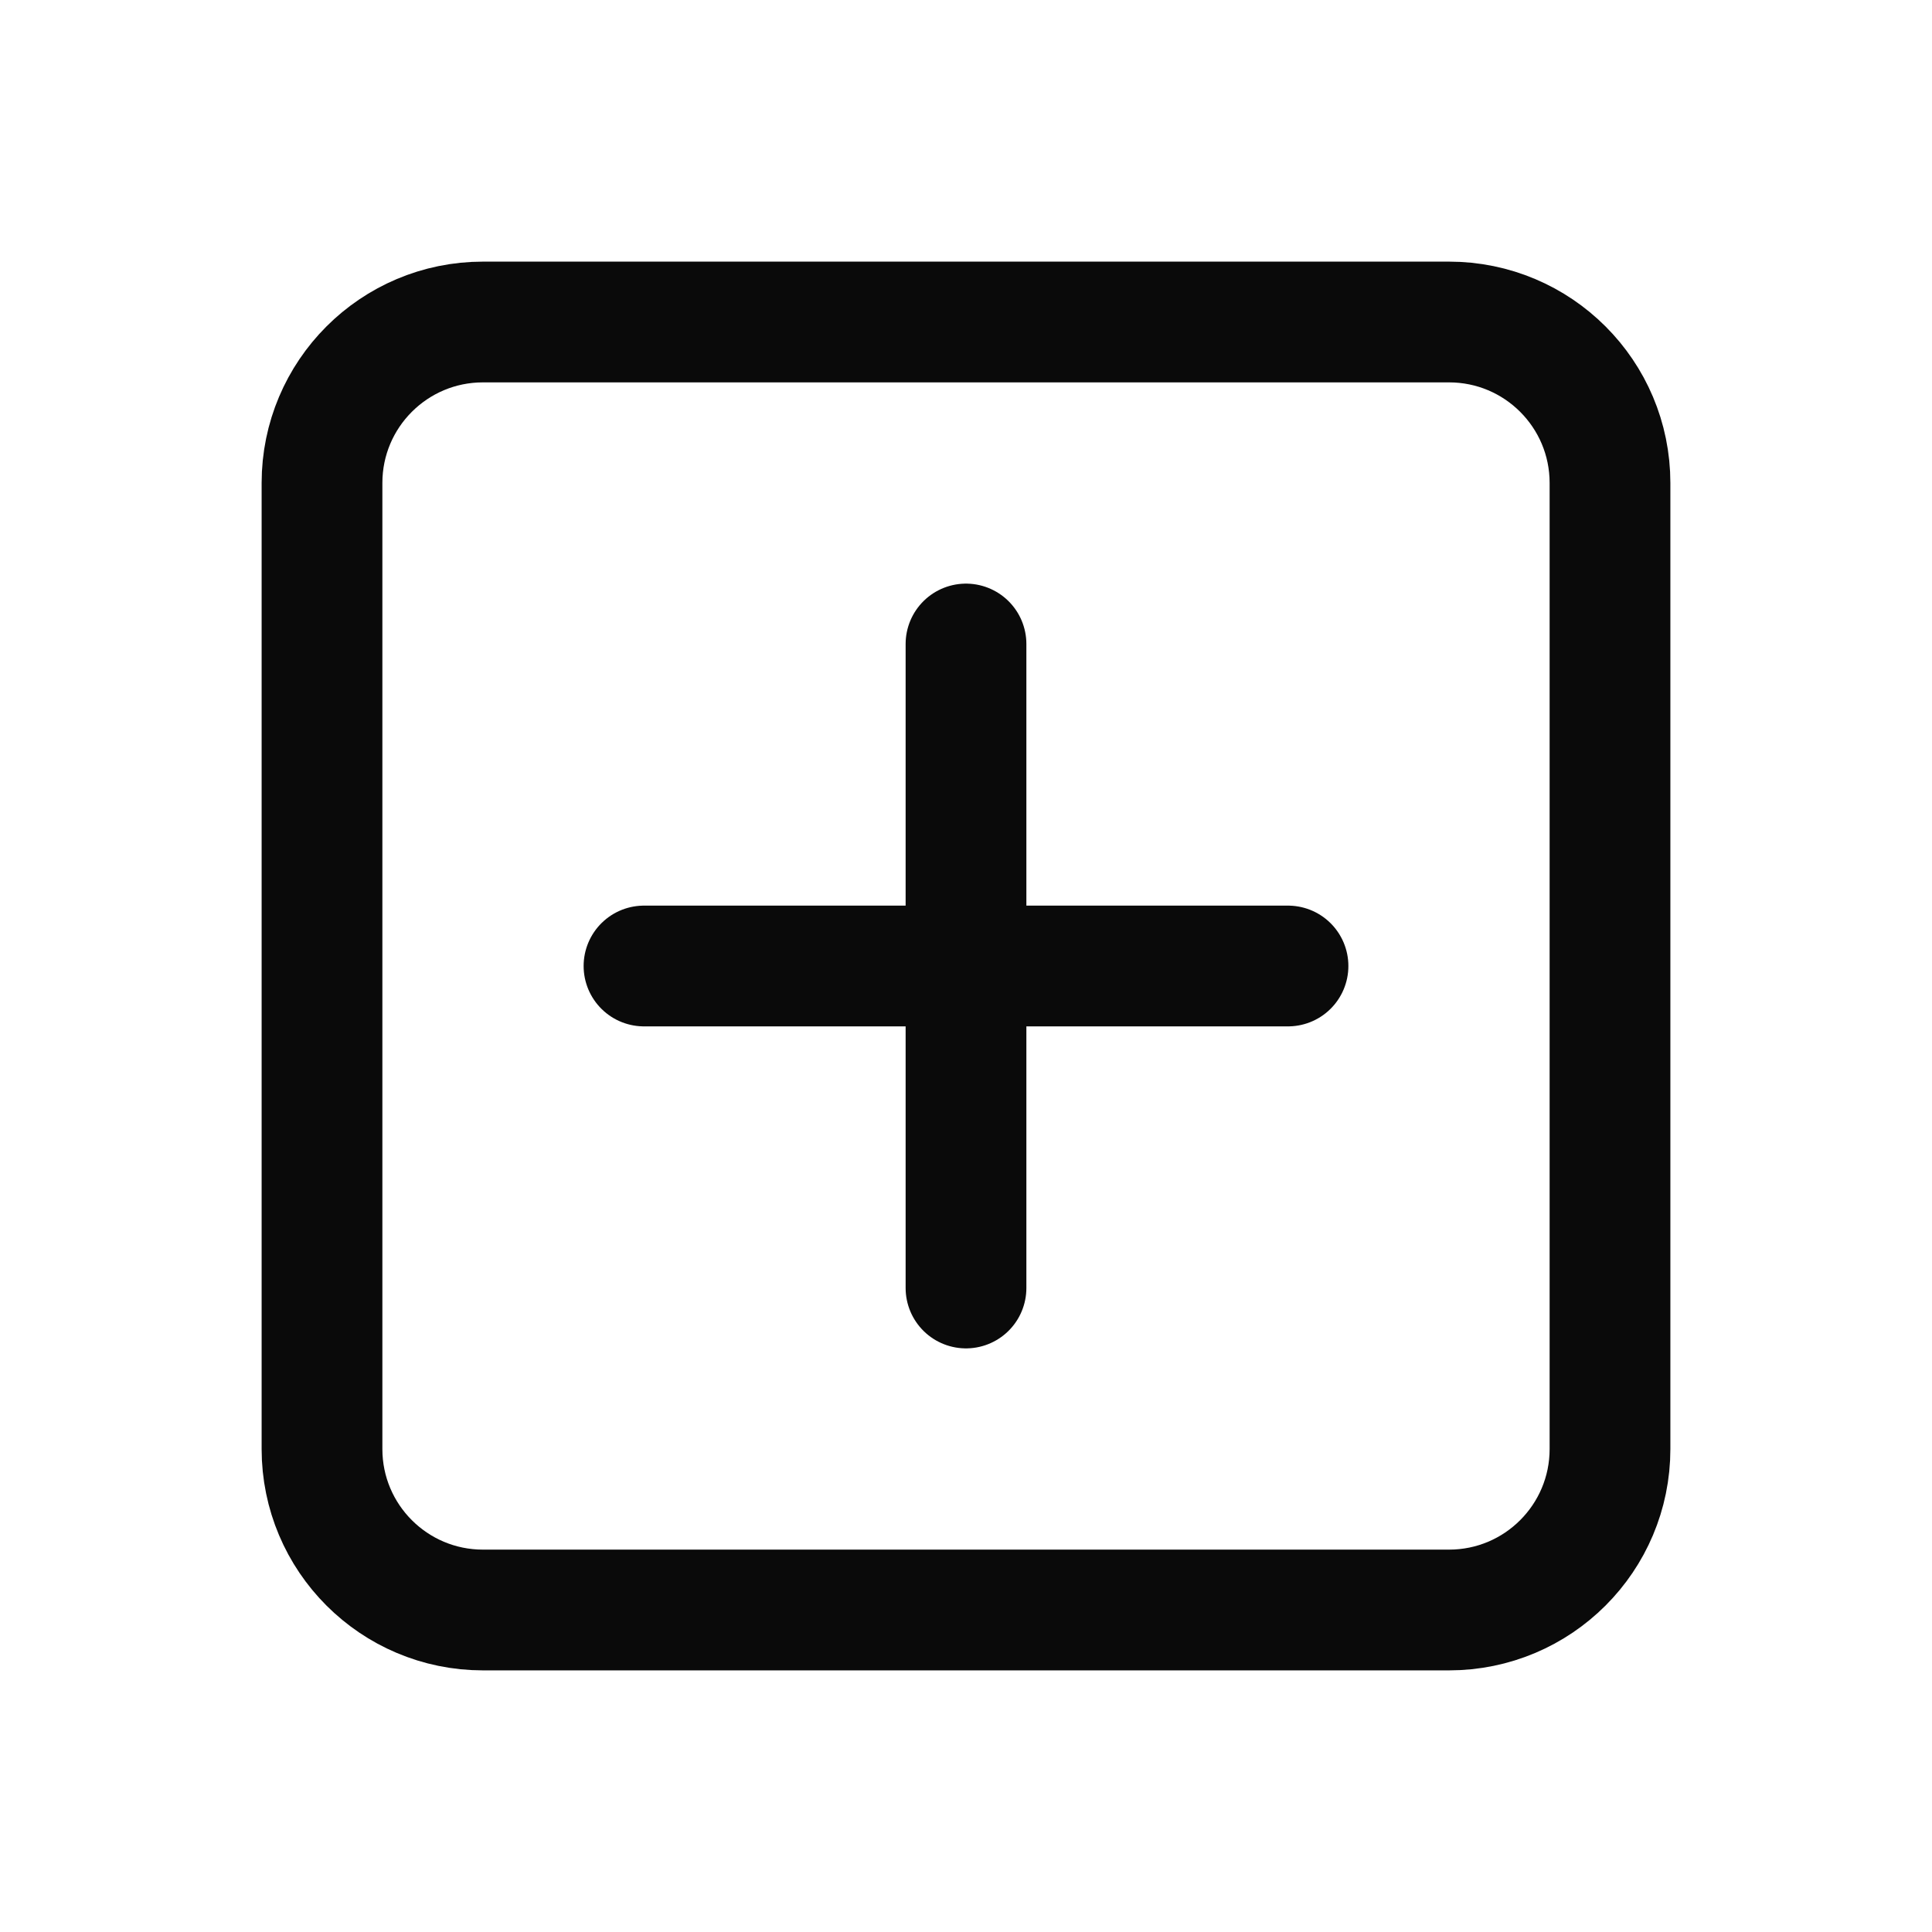 <svg width="24" height="24" viewBox="0 0 24 24" fill="none" xmlns="http://www.w3.org/2000/svg">
<path fill-rule="evenodd" clip-rule="evenodd" d="M18 20H6C4.895 20 4 19.105 4 18V6C4 4.895 4.895 4 6 4H18C19.105 4 20 4.895 20 6V18C20 19.105 19.105 20 18 20Z" stroke="#0A0A0A" stroke-width="1.5" stroke-linecap="round" stroke-linejoin="round"/>
<path d="M12 8V16" stroke="#0A0A0A" stroke-width="1.5" stroke-linecap="round" stroke-linejoin="round"/>
<path d="M16 12H8" stroke="#0A0A0A" stroke-width="1.5" stroke-linecap="round" stroke-linejoin="round"/>
</svg>
